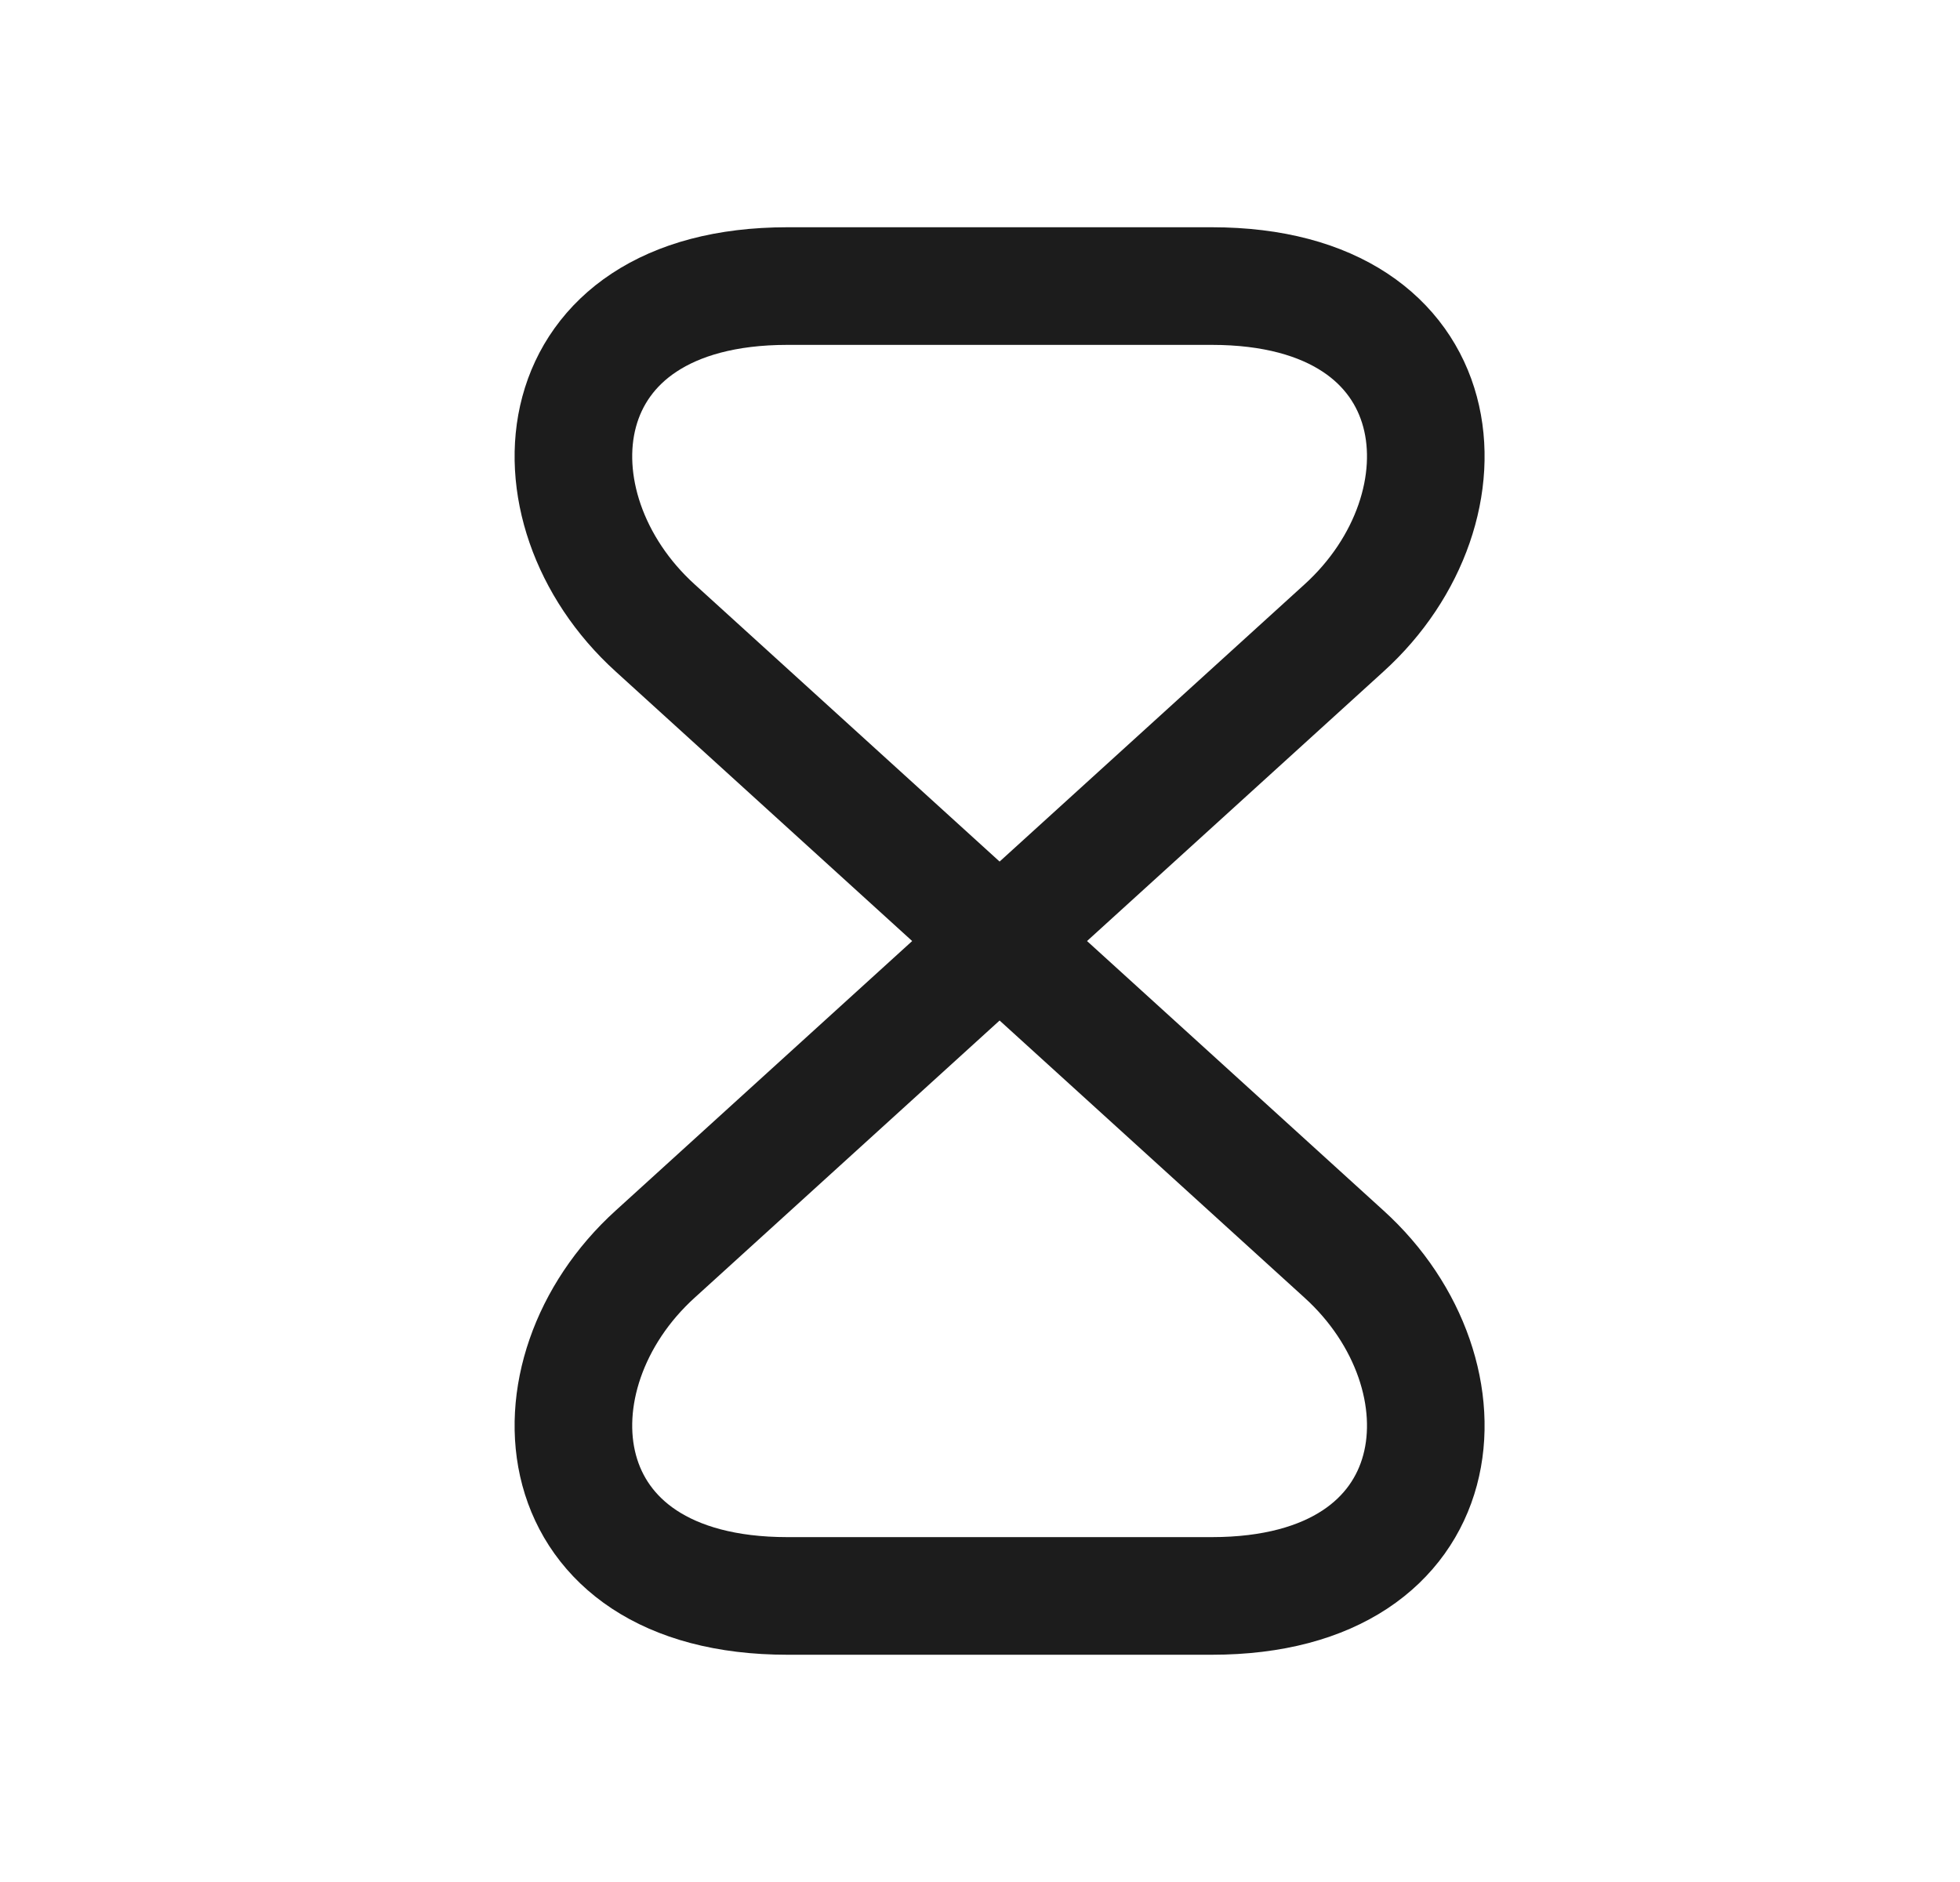 <svg width="25" height="24" viewBox="0 0 25 24" fill="none" xmlns="http://www.w3.org/2000/svg">
<mask id="mask0_13179_1376" style="mask-type:alpha" maskUnits="userSpaceOnUse" x="0" y="0" width="25" height="24">
<rect x="0.75" width="24" height="24" fill="#D9D9D9"/>
</mask>
<g mask="url(#mask0_13179_1376)">
<path d="M15.456 3.648H10.044C6.904 3.648 6.661 6.471 8.357 8.008L17.143 15.993C18.839 17.529 18.596 20.352 15.456 20.352H10.044C6.904 20.352 6.661 17.529 8.357 15.993L17.143 8.008C18.839 6.471 18.596 3.648 15.456 3.648Z" stroke="#1C1C1C" stroke-width="1.5" stroke-linecap="round" stroke-linejoin="round"/>
</g>
</svg>
